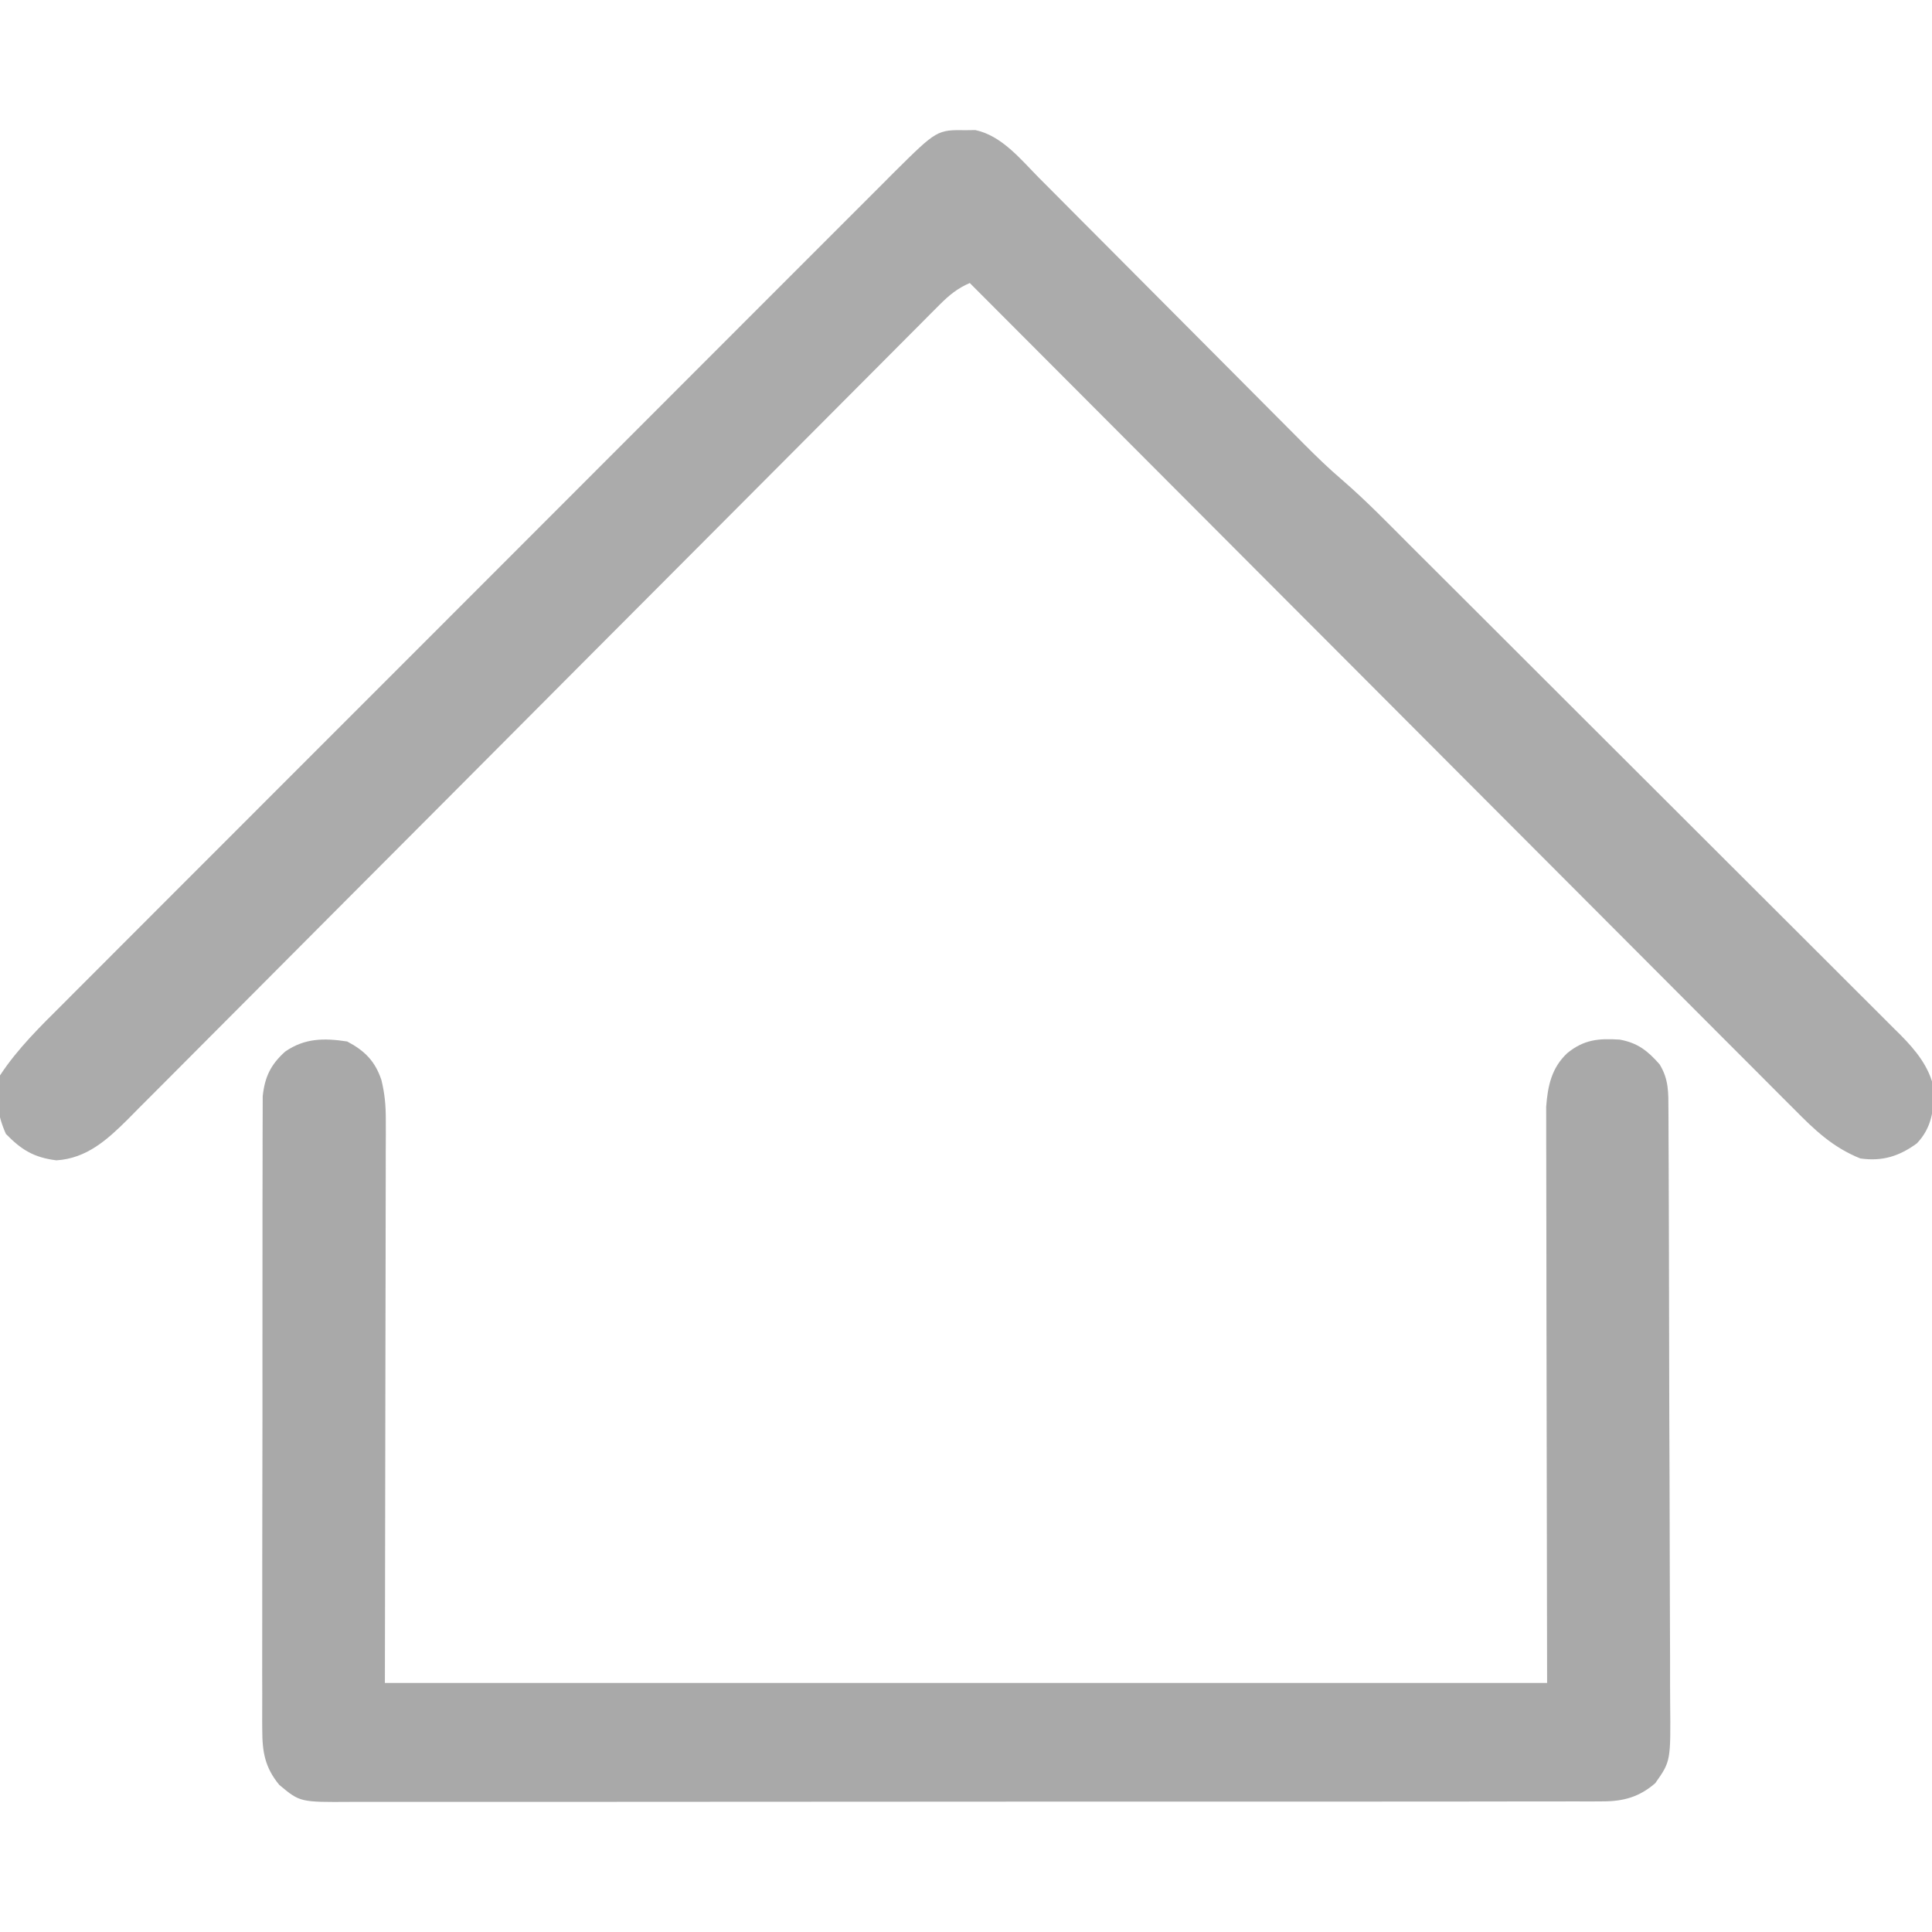<?xml version="1.0" encoding="UTF-8"?>
<svg version="1.1" xmlns="http://www.w3.org/2000/svg" width="512" height="512">
<path d="M0 0 C1.193 -0.015 1.193 -0.015 2.41 -0.031 C9.418 1.442 14.468 7.764 19.294 12.646 C20.52 13.873 20.52 13.873 21.77 15.126 C24.464 17.825 27.15 20.532 29.836 23.238 C31.713 25.122 33.591 27.005 35.47 28.888 C39.909 33.338 44.343 37.793 48.775 42.25 C56.698 50.217 64.627 58.18 72.561 66.136 C75.786 69.371 79.006 72.61 82.225 75.85 C83.924 77.555 85.623 79.261 87.322 80.966 C88.078 81.729 88.835 82.493 89.615 83.279 C92.846 86.518 96.09 89.675 99.574 92.642 C106.167 98.329 112.213 104.619 118.368 110.77 C119.821 112.218 121.274 113.665 122.727 115.113 C126.654 119.028 130.579 122.946 134.502 126.865 C136.956 129.315 139.41 131.765 141.864 134.215 C149.548 141.885 157.231 149.558 164.91 157.234 C173.765 166.084 182.626 174.928 191.493 183.766 C198.357 190.608 205.216 197.457 212.07 204.309 C216.16 208.398 220.252 212.484 224.35 216.565 C228.201 220.4 232.045 224.241 235.884 228.089 C237.292 229.498 238.703 230.904 240.117 232.308 C242.049 234.227 243.971 236.156 245.892 238.087 C246.45 238.637 247.009 239.188 247.585 239.755 C251.662 243.884 255.289 248.297 256.469 254.125 C256.395 259.725 255.914 264.3 251.938 268.5 C247.247 271.929 242.759 273.332 236.938 272.5 C229.581 269.531 224.844 264.962 219.32 259.363 C218.373 258.418 217.426 257.475 216.478 256.532 C213.887 253.95 211.309 251.356 208.733 248.76 C205.948 245.958 203.152 243.167 200.357 240.376 C195.521 235.541 190.691 230.699 185.867 225.852 C178.892 218.845 171.906 211.848 164.917 204.854 C153.577 193.506 142.247 182.149 130.922 170.786 C119.923 159.75 108.919 148.718 97.91 137.692 C97.231 137.012 96.552 136.332 95.853 135.632 C92.447 132.22 89.04 128.809 85.634 125.398 C57.389 97.111 29.159 68.81 0.938 40.5 C-2.36 41.941 -4.53 43.722 -7.062 46.264 C-7.852 47.053 -8.642 47.842 -9.457 48.655 C-10.319 49.525 -11.181 50.396 -12.07 51.293 C-12.99 52.215 -13.911 53.137 -14.859 54.087 C-17.416 56.647 -19.967 59.213 -22.516 61.78 C-25.267 64.547 -28.023 67.309 -30.778 70.071 C-35.554 74.859 -40.325 79.65 -45.095 84.443 C-51.998 91.38 -58.909 98.31 -65.821 105.237 C-77.045 116.485 -88.265 127.735 -99.482 138.989 C-100.154 139.662 -100.825 140.336 -101.517 141.03 C-111.044 150.588 -120.567 160.149 -130.09 169.711 C-130.76 170.384 -131.43 171.057 -132.121 171.75 C-132.791 172.423 -133.46 173.095 -134.15 173.788 C-145.316 185 -156.49 196.205 -167.671 207.404 C-174.567 214.311 -181.456 221.224 -188.336 228.147 C-193.053 232.891 -197.777 237.628 -202.507 242.359 C-205.235 245.089 -207.96 247.822 -210.676 250.563 C-213.622 253.537 -216.584 256.496 -219.548 259.453 C-220.828 260.752 -220.828 260.752 -222.133 262.078 C-227.61 267.508 -233.049 272.499 -241.125 273 C-247.077 272.244 -250.349 270.257 -254.5 266 C-256.783 260.885 -257.43 255.964 -256.062 250.5 C-251.404 243.381 -245.269 237.421 -239.27 231.447 C-238.291 230.465 -237.313 229.483 -236.334 228.5 C-233.666 225.821 -230.992 223.149 -228.316 220.477 C-225.423 217.587 -222.537 214.692 -219.649 211.797 C-214.001 206.135 -208.346 200.479 -202.69 194.825 C-198.093 190.23 -193.498 185.633 -188.904 181.035 C-188.249 180.379 -187.594 179.724 -186.92 179.049 C-185.589 177.717 -184.259 176.386 -182.929 175.054 C-170.468 162.582 -158.001 150.117 -145.531 137.654 C-134.126 126.254 -122.729 114.846 -111.336 103.434 C-99.629 91.707 -87.916 79.986 -76.197 68.271 C-69.621 61.697 -63.048 55.121 -56.48 48.539 C-50.892 42.939 -45.298 37.344 -39.698 31.756 C-36.842 28.906 -33.988 26.053 -31.141 23.194 C-28.533 20.575 -25.918 17.964 -23.298 15.358 C-21.906 13.969 -20.521 12.573 -19.136 11.177 C-7.76 -0.101 -7.76 -0.101 0 0 Z " fill="#ABABAB" transform="translate(256.062,34.5)"/>
<path d="M0 0 C4.654 2.451 7.398 5.209 9.08 10.216 C9.976 13.901 10.247 16.983 10.241 20.764 C10.243 22.084 10.246 23.403 10.249 24.763 C10.242 26.213 10.234 27.664 10.227 29.115 C10.226 30.678 10.227 32.241 10.228 33.803 C10.228 37.976 10.217 42.148 10.203 46.32 C10.191 50.24 10.191 54.16 10.189 58.08 C10.179 69.533 10.151 80.985 10.125 92.438 C10.084 118.033 10.043 143.629 10 170 C111.64 170 213.28 170 318 170 C317.921 118.975 317.921 118.975 317.82 67.951 C317.811 58.08 317.811 58.08 317.809 53.459 C317.807 50.232 317.8 47.006 317.789 43.78 C317.775 39.661 317.771 35.543 317.774 31.424 C317.773 29.915 317.769 28.405 317.762 26.896 C317.752 24.852 317.755 22.808 317.759 20.764 C317.757 19.048 317.757 19.048 317.754 17.298 C318.17 11.727 319.204 6.943 323.375 3.062 C327.802 -0.524 331.644 -0.841 337.223 -0.496 C342.01 0.359 344.675 2.492 347.812 6.062 C350.258 10.053 350.134 13.522 350.154 18.102 C350.158 18.83 350.163 19.558 350.167 20.308 C350.181 22.754 350.187 25.2 350.193 27.645 C350.201 29.396 350.209 31.147 350.218 32.898 C350.244 38.655 350.259 44.411 350.273 50.168 C350.279 52.15 350.284 54.132 350.29 56.114 C350.311 64.358 350.33 72.603 350.341 80.848 C350.357 92.662 350.391 104.476 350.448 116.29 C350.486 124.597 350.506 132.905 350.511 141.212 C350.515 146.174 350.527 151.135 350.559 156.096 C350.589 160.765 350.596 165.434 350.584 170.104 C350.584 171.815 350.592 173.526 350.609 175.237 C350.76 190.752 350.76 190.752 346.659 196.565 C342.448 200.207 338.286 201.375 332.815 201.38 C331.588 201.389 330.362 201.397 329.098 201.406 C327.744 201.4 326.391 201.394 325.038 201.388 C323.594 201.392 322.15 201.397 320.707 201.404 C316.743 201.418 312.78 201.414 308.816 201.407 C304.54 201.402 300.264 201.415 295.988 201.425 C287.612 201.442 279.237 201.443 270.861 201.438 C264.054 201.434 257.247 201.435 250.44 201.44 C249.471 201.441 248.503 201.442 247.505 201.443 C245.537 201.444 243.57 201.446 241.602 201.447 C223.148 201.461 204.694 201.456 186.24 201.444 C169.354 201.434 152.469 201.447 135.583 201.471 C118.248 201.495 100.912 201.505 83.576 201.498 C73.842 201.495 64.109 201.497 54.375 201.515 C46.089 201.529 37.804 201.53 29.518 201.513 C25.29 201.504 21.063 201.502 16.835 201.517 C12.964 201.531 9.094 201.526 5.223 201.507 C3.824 201.503 2.424 201.506 1.024 201.517 C-12.502 201.61 -12.502 201.61 -18 197 C-21.766 192.434 -22.5 188.32 -22.501 182.403 C-22.507 181.67 -22.512 180.938 -22.518 180.183 C-22.532 177.744 -22.517 175.307 -22.502 172.869 C-22.505 171.114 -22.511 169.359 -22.518 167.604 C-22.532 162.85 -22.521 158.097 -22.504 153.343 C-22.491 148.363 -22.497 143.384 -22.501 138.405 C-22.503 130.044 -22.49 121.685 -22.467 113.324 C-22.44 103.663 -22.438 94.001 -22.45 84.339 C-22.461 75.038 -22.455 65.738 -22.44 56.437 C-22.435 52.482 -22.435 48.526 -22.439 44.57 C-22.444 39.912 -22.434 35.255 -22.412 30.596 C-22.407 28.888 -22.406 27.18 -22.411 25.471 C-22.417 23.137 -22.405 20.804 -22.388 18.47 C-22.385 17.165 -22.383 15.859 -22.38 14.514 C-21.825 9.38 -20.263 6.14 -16.438 2.688 C-11.262 -0.896 -6.163 -0.932 0 0 Z " fill="#A9A9A9" transform="translate(92,276)"/>
</svg>
